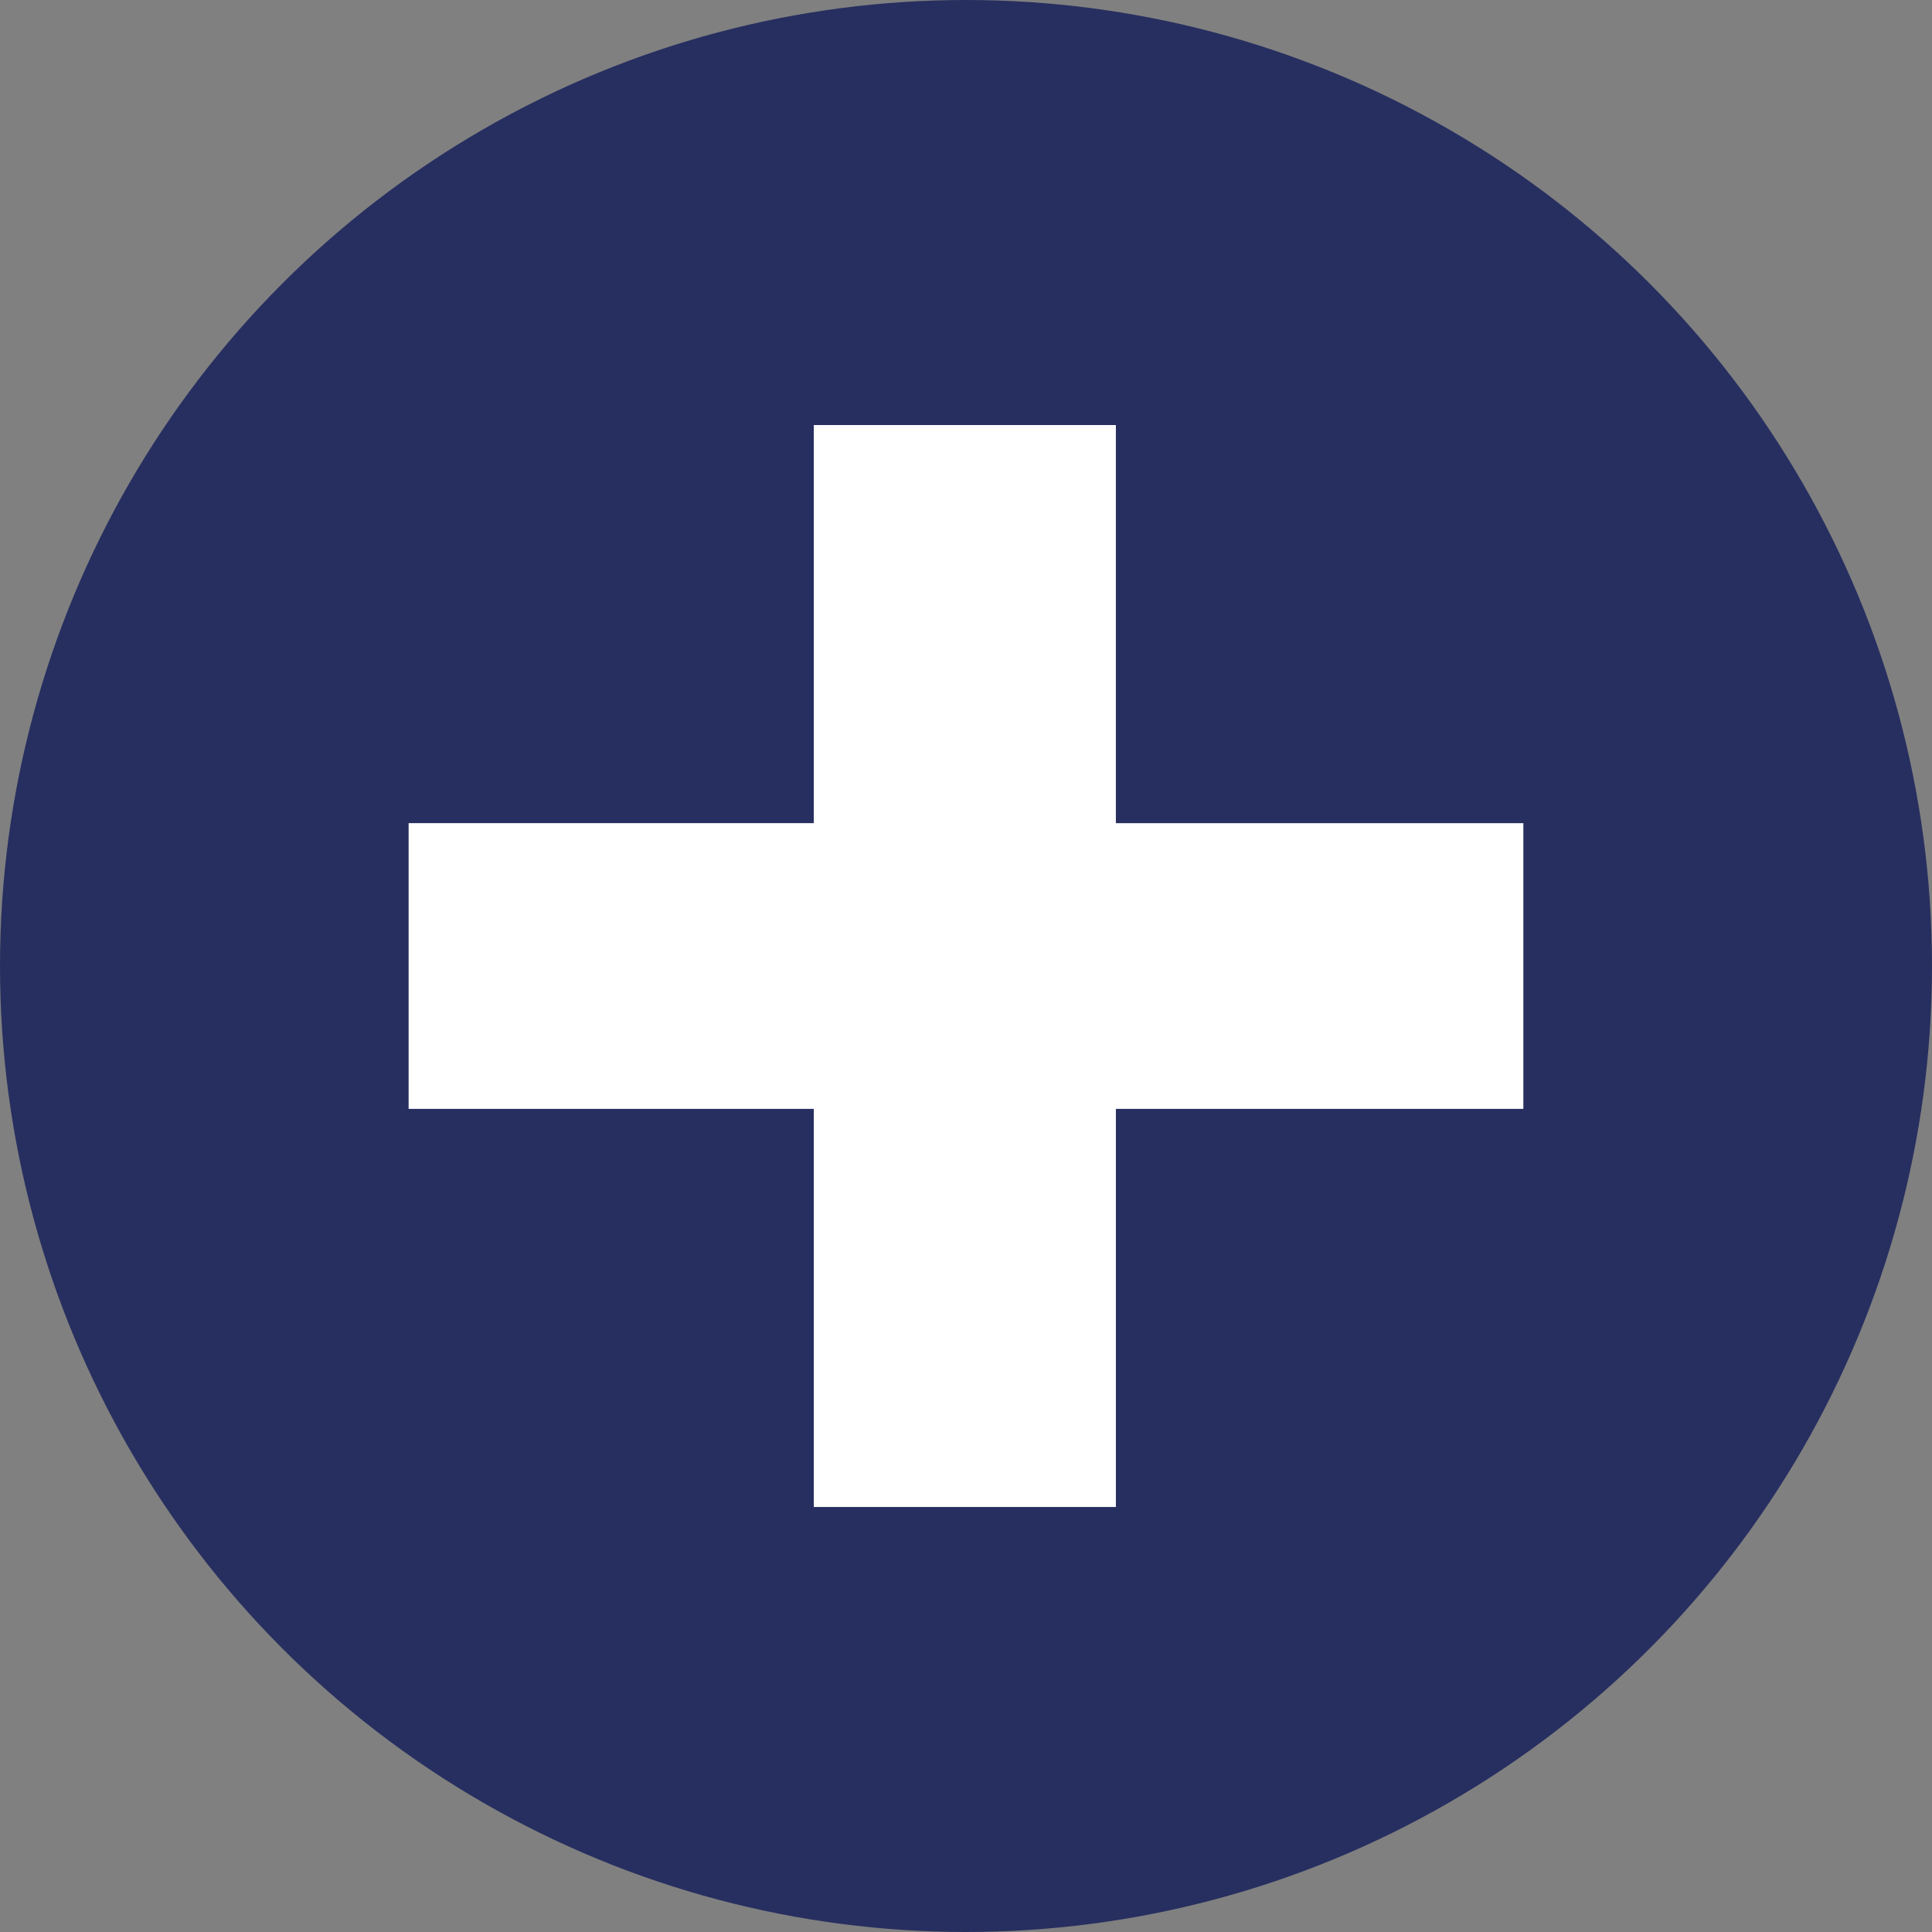 <?xml version="1.0" encoding="utf-8"?>
<!-- Generator: Adobe Illustrator 26.2.1, SVG Export Plug-In . SVG Version: 6.00 Build 0)  -->
<svg version="1.1" xmlns="http://www.w3.org/2000/svg" xmlns:xlink="http://www.w3.org/1999/xlink" x="0px" y="0px"
	 viewBox="0 0 68 68" style="enable-background:new 0 0 68 68;" xml:space="preserve">
<rect x="0" y="0" width="68" height="68" fill="#808080" stroke="none"/>
<style type="text/css">
	.st0{fill:url(#FOND_00000128480479531137067610000017364146000087844245_);}
	.st1{fill:url(#FOND_00000150094827985512302030000011022269337102218120_);}
	.st2{fill:#FFF5F7;}
	.st3{fill:url(#FOND_00000033346884650011432150000001960038992574740098_);}
	.st4{fill:url(#FOND_00000152263391501267036230000010820937904525570220_);}
	.st5{fill:url(#FOND_00000181078253297909732360000017594109038366780844_);}
	.st6{fill:url(#FOND_00000075144420083277522520000003245536650620930722_);}
	.st7{fill:url(#FOND_00000065037517653696824180000012106029816566822826_);}
	.st8{fill:url(#FOND_00000147196707731546355000000009008557343470486687_);}
	.st9{fill:url(#FOND_00000110435718761950397870000015796833214185194881_);}
	.st10{fill:url(#FOND_00000078042840920567958780000003101024660746969001_);}
	.st11{fill:#272F60;}
	.st12{fill:#FD657C;}
	.st13{fill:url(#FOND_00000127748476141772673170000007338453433675518130_);}
	.st14{fill:url(#FOND_00000178202835889962360280000003923871070146398130_);}
	.st15{fill:#F4AAB9;}
	.st16{clip-path:url(#Rectangle_10_00000026151201801467896430000010008728607630954903_);}
	.st17{fill:#FB657C;}
	.st18{fill:#FFFFFF;}
	.st19{fill:#FFBCC6;}
	.st20{clip-path:url(#SVGID_00000123433858597158298090000012470204299795842695_);}
	.st21{enable-background:new    ;}
	.st22{fill:#FB657C;stroke:#FD657C;stroke-width:3.835;stroke-linecap:round;stroke-linejoin:round;stroke-miterlimit:1.438;}
	.st23{fill:#FFBCC6;stroke:#FFBCC6;stroke-width:3.835;stroke-linecap:round;stroke-linejoin:round;stroke-miterlimit:1.438;}
	.st24{clip-path:url(#SVGID_00000063593934009510730300000012463219770326025096_);fill:#FB657C;}
	.st25{clip-path:url(#SVGID_00000053517638567161825600000016481408109277173121_);fill:#FFBCC6;}
	.st26{clip-path:url(#SVGID_00000170277892698336609250000009441694424165431214_);fill:#FFBCC6;}
	.st27{clip-path:url(#SVGID_00000002360269517933003570000002322455817003434404_);fill:#FFBCC6;}
	.st28{clip-path:url(#SVGID_00000103947909979916220850000014209566542043941520_);fill:#FFBCC6;}
	.st29{clip-path:url(#SVGID_00000120542529884904361810000000546134459424423044_);fill:#FFBCC6;}
	.st30{clip-path:url(#SVGID_00000072998061030882334390000013733452365778805930_);fill:#FFBCC6;}
	.st31{clip-path:url(#SVGID_00000020371315900900537430000014455271387472852114_);fill:#FFBCC6;}
	.st32{clip-path:url(#SVGID_00000091719299266592843520000013891241769764021889_);fill:#FFBCC6;}
	.st33{clip-path:url(#SVGID_00000023987418813651852390000011347037744938389892_);fill:#FFBCC6;}
	.st34{clip-path:url(#SVGID_00000055701958985911364160000001536461774347498418_);fill:#FFBCC6;}
	.st35{clip-path:url(#SVGID_00000057125120201670362620000000499650593821328553_);fill:#FFBCC6;}
	.st36{clip-path:url(#SVGID_00000163762535014892760510000001150817378863052726_);fill:#FFBCC6;}
	.st37{clip-path:url(#SVGID_00000152980717578858311050000001958034635813093507_);fill:#FFBCC6;}
	.st38{clip-path:url(#SVGID_00000097488574171835034430000017203548939162068353_);fill:#FFBCC6;}
	.st39{clip-path:url(#SVGID_00000085224040748157700950000010609298601006210724_);fill:#272F60;}
	.st40{clip-path:url(#SVGID_00000085224040748157700950000010609298601006210724_);fill:#FB657C;}
	.st41{clip-path:url(#SVGID_00000085224040748157700950000010609298601006210724_);fill:#FFBCC6;}
	.st42{clip-path:url(#SVGID_00000085224040748157700950000010609298601006210724_);fill:#FFFFFF;}
	.st43{fill:none;}
	.st44{clip-path:url(#SVGID_00000116931739658532267120000005252487457083351999_);fill:#FFFFFF;}
	.st45{clip-path:url(#SVGID_00000132796296473759071240000012980028977851285396_);fill:#FFFFFF;}
	.st46{clip-path:url(#SVGID_00000044146377662062749830000002230843892129700533_);fill:#FFFFFF;}
	.st47{clip-path:url(#SVGID_00000131330636439396156840000017704938950577573814_);fill:#FFFFFF;}
	.st48{clip-path:url(#SVGID_00000121967162453933440690000004204301068553458856_);fill:#FFFFFF;}
	.st49{clip-path:url(#SVGID_00000016037516865664792660000011092599608788749744_);fill:#FFFFFF;}
	.st50{clip-path:url(#SVGID_00000161590501123327650280000000210454021858286725_);fill:#FFFFFF;}
	.st51{clip-path:url(#SVGID_00000067927153508932439620000017205827926589184643_);fill:#FFFFFF;}
	.st52{clip-path:url(#SVGID_00000077310813126222540610000002757358048617365382_);fill:#FFFFFF;}
	.st53{clip-path:url(#SVGID_00000034782760002859366660000009721653836398809276_);fill:#FFFFFF;}
	.st54{clip-path:url(#SVGID_00000137124931698229256840000016695464163234130819_);fill:#FFFFFF;}
	.st55{clip-path:url(#SVGID_00000060013631747119365430000002685078404323388299_);fill:#FFFFFF;}
	.st56{clip-path:url(#SVGID_00000079467859193300337630000009419318040515292843_);fill:#FB657C;}
	.st57{clip-path:url(#SVGID_00000098195020690269036460000016528803779828414379_);fill:#FFFFFF;}
	.st58{clip-path:url(#SVGID_00000137101827481473280600000003357760718118870915_);fill:#FFFFFF;}
	.st59{fill:#FF647B;}
	.st60{fill:#FF657C;}
	.st61{fill:#272E5F;}
	.st62{fill:none;stroke:#272E5F;stroke-width:3;}
	.st63{clip-path:url(#SVGID_00000058574949923094817330000010098419993869962673_);}
	.st64{fill:#606060;}
	.st65{fill:#E94B67;}
	.st66{fill:#132350;}
	.st67{fill:#050605;}
	.st68{fill:#FFF5F7;stroke:#272E5F;stroke-width:2;}
	.st69{fill:none;stroke:#272E5F;stroke-width:2;stroke-linecap:round;stroke-linejoin:round;stroke-miterlimit:10;}
	.st70{fill:none;stroke:#272E5F;stroke-width:2;}
	.st71{fill:none;stroke:#272E5F;stroke-width:3;stroke-linecap:round;stroke-linejoin:round;stroke-miterlimit:10;}
	.st72{fill:none;stroke:#142664;stroke-width:2;stroke-linecap:round;stroke-linejoin:round;stroke-miterlimit:10;}
	.st73{clip-path:url(#SVGID_00000041994007476764121080000005464265264372050326_);}
	.st74{clip-path:url(#SVGID_00000102526390995491329710000007819769384788117929_);}
	.st75{clip-path:url(#SVGID_00000090974699987638482820000010289461515923118984_);fill:#FD657C;}
	.st76{clip-path:url(#SVGID_00000091003237743233337890000010799231477667623814_);fill:#FD657C;}
	.st77{clip-path:url(#SVGID_00000047767852013444439500000011799787975695729809_);}
	.st78{clip-path:url(#SVGID_00000165949380752410067900000015693413996705597061_);}
	.st79{clip-path:url(#SVGID_00000095335569499984345520000002813571903223506853_);}
	.st80{fill:none;stroke:#142664;stroke-width:3;stroke-linecap:round;stroke-linejoin:round;}
	.st81{clip-path:url(#SVGID_00000029752906183891964100000016598007921222964870_);}
	.st82{clip-path:url(#SVGID_00000103976170754183521300000001167198141375665065_);}
	.st83{clip-path:url(#SVGID_00000016773552661414717020000004466600017187389093_);}
	.st84{clip-path:url(#SVGID_00000073698004242792442000000006000256184286951571_);}
	.st85{clip-path:url(#SVGID_00000145764342706701602810000011492189243464805036_);}
	.st86{clip-path:url(#SVGID_00000059997418855368134060000006893621282986027402_);}
	.st87{clip-path:url(#SVGID_00000129200131995325023420000006805148390791890328_);}
	.st88{clip-path:url(#SVGID_00000051375903792953890760000018007054836028526775_);}
	.st89{clip-path:url(#SVGID_00000073706015566738149840000018109329291065703321_);}
	.st90{clip-path:url(#SVGID_00000000190694842408033920000005810165641864282006_);}
	.st91{clip-path:url(#SVGID_00000020356424440977425430000012007182593156987030_);}
	.st92{clip-path:url(#SVGID_00000142135450053927595180000001937298093241909163_);}
	.st93{clip-path:url(#SVGID_00000057125779033077611600000011446402325883380352_);}
	.st94{clip-path:url(#SVGID_00000047030275193306643820000000739986540655668648_);}
	.st95{clip-path:url(#SVGID_00000101807052765362692580000011177854792201470636_);}
	.st96{clip-path:url(#SVGID_00000097458951950998986580000007090097653031064463_);}
	.st97{clip-path:url(#SVGID_00000127738424415518161570000017230627116767965062_);}
	.st98{clip-path:url(#SVGID_00000141452382122314761260000013523551636415809441_);}
	.st99{clip-path:url(#SVGID_00000108278037209748725940000004298847753419595937_);}
	.st100{clip-path:url(#SVGID_00000152974253627835547450000015035289563928202127_);}
	.st101{clip-path:url(#SVGID_00000165926872459976079660000004877628758145757364_);}
	.st102{clip-path:url(#SVGID_00000009580987980382595990000003071907202532142497_);}
	.st103{clip-path:url(#SVGID_00000049188261136249626660000015149714605426310274_);}
	.st104{clip-path:url(#SVGID_00000088823993437243609840000011616095328307858877_);}
	.st105{clip-path:url(#SVGID_00000143607641232861938770000016660997316671135421_);}
	.st106{clip-path:url(#SVGID_00000142161648428138218760000003839776090338887570_);}
	.st107{clip-path:url(#SVGID_00000041295385319365424150000016690719692982928821_);}
	.st108{clip-path:url(#SVGID_00000047046297714839319170000008195918404014466435_);}
	.st109{clip-path:url(#SVGID_00000040545597107946421800000013572944987120133542_);}
	.st110{clip-path:url(#SVGID_00000121270283231717855710000008509075307390009009_);}
	.st111{clip-path:url(#SVGID_00000163046230541046457950000003005395749052933564_);}
	.st112{clip-path:url(#SVGID_00000070825375081741213310000016176100379135450752_);}
	.st113{clip-path:url(#SVGID_00000172417020120792182460000016190349609688715656_);}
	.st114{clip-path:url(#SVGID_00000105422453640425337130000011064507782071989161_);}
	.st115{clip-path:url(#SVGID_00000032624397715102002550000004226913726162653350_);}
	.st116{clip-path:url(#SVGID_00000076589367231194497120000013922137066330212738_);}
	.st117{clip-path:url(#SVGID_00000139285418648316688400000014281376405554313356_);}
	.st118{clip-path:url(#SVGID_00000025401240565416936550000001540485351430973326_);}
	.st119{clip-path:url(#SVGID_00000057146674802139624830000008787250738779780737_);}
	.st120{clip-path:url(#SVGID_00000096048339204439212680000005166132128465404080_);}
	.st121{clip-path:url(#SVGID_00000183928207435894541000000015259053416264938137_);}
	.st122{clip-path:url(#SVGID_00000073721551369793588290000003177028651570628237_);}
	.st123{clip-path:url(#SVGID_00000008858330476425556900000007104267312171266491_);}
	.st124{fill:#FFFFFF;stroke:#142664;stroke-width:3;stroke-linecap:round;stroke-linejoin:round;}
	.st125{clip-path:url(#SVGID_00000134233893528752163170000001587468767878237353_);}
	.st126{fill-rule:evenodd;clip-rule:evenodd;fill:#FFBCC6;}
	.st127{fill-rule:evenodd;clip-rule:evenodd;fill:#272F60;}
	.st128{fill-rule:evenodd;clip-rule:evenodd;fill:#FFFFFF;}
	.st129{fill-rule:evenodd;clip-rule:evenodd;fill:#FB657C;}
	.st130{clip-path:url(#SVGID_00000164482671210024327280000003696743878541504399_);}
	.st131{clip-path:url(#SVGID_00000116950345767940742920000015636302350742225322_);}
	.st132{clip-path:url(#SVGID_00000132072271181117092410000005657420163366043805_);}
	.st133{clip-path:url(#SVGID_00000000920600959235001610000010887538960751688115_);}
	.st134{clip-path:url(#SVGID_00000169520456576972265900000009502901563973373871_);}
	.st135{clip-path:url(#SVGID_00000057854799581791556260000017825277629813483145_);}
	.st136{clip-path:url(#SVGID_00000129175480328113980040000011091336426496460439_);}
	.st137{clip-path:url(#SVGID_00000106143222172063498810000015956533628360857744_);}
	.st138{clip-path:url(#SVGID_00000177446220135473099280000017781959560320891793_);}
	.st139{clip-path:url(#SVGID_00000033365479211406337160000013453064550176937601_);}
	.st140{clip-path:url(#SVGID_00000071532622312109091550000016959535859373787798_);}
	.st141{clip-path:url(#SVGID_00000023266483314199376370000001332128371468433343_);}
	.st142{clip-path:url(#SVGID_00000021108024529129836670000006483965010409589658_);}
	.st143{clip-path:url(#SVGID_00000091712576215050264280000006087082959565326775_);}
	.st144{clip-path:url(#SVGID_00000011012563798463578950000017396097576271556287_);}
	.st145{clip-path:url(#SVGID_00000008853946959200072130000003997104177463419796_);}
	.st146{clip-path:url(#SVGID_00000039853971181055453880000000112615694104428724_);}
	.st147{clip-path:url(#SVGID_00000083792335111038708230000015972781018202849457_);}
	.st148{clip-path:url(#SVGID_00000161627923777644759340000011857011249638239118_);}
	.st149{clip-path:url(#SVGID_00000124853637412633072630000011853389066572655001_);}
	.st150{clip-path:url(#SVGID_00000131365638767159844710000006732616362090661033_);}
	.st151{clip-path:url(#SVGID_00000153696716943276548030000003333263088095147168_);}
	.st152{clip-path:url(#SVGID_00000088119289915572554620000003588051392687485074_);}
	.st153{clip-path:url(#SVGID_00000010303492854947558120000008448655447151107486_);}
	.st154{clip-path:url(#SVGID_00000034050062220818306240000004573944169106417325_);}
	.st155{clip-path:url(#SVGID_00000097498113229155909720000011570797788609043587_);}
	.st156{clip-path:url(#SVGID_00000111905697693382876720000005353426050995904672_);}
	.st157{clip-path:url(#SVGID_00000151541188070570168610000014695046594382541737_);}
	.st158{clip-path:url(#SVGID_00000111874011425523281840000010310443142231446657_);}
	.st159{clip-path:url(#SVGID_00000138568377094805615140000014684256322802881971_);}
	.st160{clip-path:url(#SVGID_00000102506778432674900720000007940807953566260662_);}
	.st161{clip-path:url(#SVGID_00000046322633437871562320000013331861247490840995_);}
	.st162{clip-path:url(#SVGID_00000040560412728831539340000005881146119876349096_);}
	.st163{clip-path:url(#SVGID_00000005231385558068080440000011468545628566447259_);}
	.st164{clip-path:url(#SVGID_00000052811220621826211170000013978546755117002641_);}
	.st165{clip-path:url(#SVGID_00000173125903436687768580000012306063392051309492_);}
	.st166{clip-path:url(#SVGID_00000062883624400097781870000004562791510540059267_);}
	.st167{clip-path:url(#SVGID_00000024003685760859763420000015259256790495341461_);}
	.st168{clip-path:url(#SVGID_00000117677092998474135920000007965890338736185761_);}
	.st169{clip-path:url(#SVGID_00000053504776401955834950000011970978647213246120_);}
	.st170{clip-path:url(#SVGID_00000180340773556404678160000012489601348952559498_);}
	.st171{clip-path:url(#SVGID_00000135675201312620741020000001689018497235834009_);}
	.st172{clip-path:url(#SVGID_00000078724904989325601790000006287529707447942277_);}
	.st173{clip-path:url(#SVGID_00000067222522211092030660000009788098668362398606_);}
	.st174{clip-path:url(#SVGID_00000048492208040046278630000003878850187020807598_);}
	.st175{clip-path:url(#SVGID_00000111189258944281247220000000655983282298828966_);}
	.st176{clip-path:url(#SVGID_00000127753367524905724640000007274802177916919681_);}
	.st177{clip-path:url(#SVGID_00000178194090542448194040000000504444807645489053_);}
	.st178{clip-path:url(#SVGID_00000130647903430693528110000008278474044819088525_);}
	.st179{clip-path:url(#SVGID_00000026137797433933435510000009875458639522698175_);}
	.st180{clip-path:url(#SVGID_00000052802193021050492020000013039484156199482759_);}
	.st181{clip-path:url(#SVGID_00000082328848789980229820000012466878788144716454_);}
	.st182{clip-path:url(#SVGID_00000072969010032896967800000008372795653127394443_);}
	.st183{clip-path:url(#SVGID_00000078764404284265925490000006244371792773767064_);}
	.st184{clip-path:url(#SVGID_00000127762819152646715630000000281528097247557804_);}
	.st185{clip-path:url(#SVGID_00000149354534269825010530000011712647581854706567_);}
	.st186{clip-path:url(#SVGID_00000043454124738810563020000001274126398534737565_);}
	.st187{clip-path:url(#SVGID_00000042705017236425924530000001837243041321874352_);}
	.st188{clip-path:url(#SVGID_00000043427074336315303930000014511455439426710672_);}
	.st189{clip-path:url(#SVGID_00000010990259909547937510000005044524691968869504_);}
	.st190{clip-path:url(#SVGID_00000034785506468877781270000002155741902815461823_);}
	.st191{clip-path:url(#SVGID_00000059270480250201729860000005466985353230347454_);}
	.st192{clip-path:url(#SVGID_00000044899566739256745040000015559280640225627787_);}
	.st193{clip-path:url(#SVGID_00000015333790748149869300000010218807208753275813_);}
	.st194{clip-path:url(#SVGID_00000004543657599346374780000015634586957984457092_);}
	.st195{clip-path:url(#SVGID_00000022535786959326324170000001597124618520019100_);}
	.st196{clip-path:url(#SVGID_00000102541515307630971690000014483843393803230343_);}
	.st197{clip-path:url(#SVGID_00000126281495213256415610000005141316151499104643_);}
	.st198{clip-path:url(#SVGID_00000016049247249375928860000000363633885985956259_);}
	.st199{clip-path:url(#SVGID_00000003070893786530622420000012537844819841895095_);}
	.st200{clip-path:url(#SVGID_00000134935348999154748150000008390863119574154676_);}
	.st201{clip-path:url(#SVGID_00000088826138766490782190000001178312788513228468_);}
	.st202{clip-path:url(#SVGID_00000143602358289834223560000006681131982512232090_);}
	.st203{clip-path:url(#SVGID_00000053539121083636422300000013379970504177805188_);}
	.st204{clip-path:url(#SVGID_00000117643699494333845160000006021225855732954772_);}
	.st205{clip-path:url(#SVGID_00000106825470405511728880000016543477792189164201_);}
	.st206{clip-path:url(#SVGID_00000128467857372715246150000001228827671583415991_);}
	.st207{clip-path:url(#SVGID_00000082338897880624812730000005419103505355197577_);}
	.st208{clip-path:url(#SVGID_00000124855906224514649670000011666790013713343638_);}
	.st209{clip-path:url(#SVGID_00000010278868793295981270000010008206916750108815_);}
	.st210{clip-path:url(#SVGID_00000045602039863826506120000005237182182558772352_);}
	.st211{clip-path:url(#SVGID_00000018197990611158096840000008586960929423880600_);}
	.st212{clip-path:url(#SVGID_00000127726925148932219230000004034105426504907710_);}
	.st213{clip-path:url(#SVGID_00000030447834575622747160000003535195544440814983_);}
	.st214{clip-path:url(#SVGID_00000055678815007085647010000013460981985170178235_);}
	.st215{clip-path:url(#SVGID_00000066482259956869017230000018245097617579700609_);}
	.st216{clip-path:url(#SVGID_00000023965095335782796800000000812554691400060300_);}
	.st217{clip-path:url(#SVGID_00000152230846729693677810000003795408941428456859_);}
	.st218{clip-path:url(#SVGID_00000105388454906093839530000013919097957022416261_);}
	.st219{clip-path:url(#SVGID_00000169520946104560037330000006381215984771618467_);}
	.st220{clip-path:url(#SVGID_00000027573595823325262730000008951191041194208656_);}
	.st221{clip-path:url(#SVGID_00000069361942089345225820000010133769016658239929_);}
	.st222{clip-path:url(#SVGID_00000028310445861514626780000006491008281076160692_);}
	.st223{clip-path:url(#SVGID_00000086686332317236906390000001921872378972164252_);}
	.st224{clip-path:url(#SVGID_00000173880063633222035650000009742665753839246775_);}
	.st225{clip-path:url(#SVGID_00000039092373970630166700000007438976117257380515_);}
	.st226{clip-path:url(#SVGID_00000128470477452656912970000013221742004845557379_);}
	.st227{clip-path:url(#SVGID_00000143595919117436283280000004739306930111105177_);}
	.st228{clip-path:url(#SVGID_00000124161175329533982710000011613071932421523878_);}
	.st229{clip-path:url(#SVGID_00000019635834326645765380000003633987386842052254_);}
	.st230{clip-path:url(#SVGID_00000119804102903428609810000007669322034042056114_);}
	.st231{clip-path:url(#SVGID_00000116943079936873354530000016027021992097128066_);}
	.st232{clip-path:url(#SVGID_00000135672673477456583850000013794064182961732253_);}
	.st233{clip-path:url(#SVGID_00000076600399098305140390000010530308009213915817_);}
	.st234{clip-path:url(#SVGID_00000021115840744907976390000009339938407918380208_);}
	.st235{clip-path:url(#SVGID_00000078025691564339278880000013601783208765132179_);}
	.st236{clip-path:url(#SVGID_00000070801051207834790260000000133372678846484916_);}
	.st237{clip-path:url(#SVGID_00000097462222904227121870000001305982739205502908_);}
	.st238{clip-path:url(#SVGID_00000157305954631848609230000010806248504292688805_);}
	.st239{clip-path:url(#SVGID_00000142871264625527568740000004483093804245718157_);}
	.st240{clip-path:url(#SVGID_00000059296642999571496300000013553810648656553102_);}
	.st241{clip-path:url(#SVGID_00000096059092262071955210000016033802624264469382_);}
	.st242{clip-path:url(#SVGID_00000043439798545803583520000009662769715322193579_);}
	.st243{clip-path:url(#SVGID_00000034775285260009417090000000684640840122409113_);}
	.st244{clip-path:url(#SVGID_00000065060338819042377030000009251161796495937920_);}
	.st245{clip-path:url(#SVGID_00000029039675138960264480000011833036891582279052_);}
	.st246{clip-path:url(#SVGID_00000084515110319124233290000015023252736988673412_);}
	.st247{clip-path:url(#SVGID_00000010296667297871849920000007680871351169532032_);}
	.st248{clip-path:url(#SVGID_00000161627558793113153450000003907005380821033647_);}
	.st249{clip-path:url(#SVGID_00000035531866126296466120000004629200041845836173_);}
	.st250{clip-path:url(#SVGID_00000108310265234332959430000004127777735686309028_);}
	.st251{clip-path:url(#SVGID_00000100352544121491554600000015836891526781272962_);}
	.st252{clip-path:url(#SVGID_00000132783808316385355210000012873466203177539229_);}
	.st253{clip-path:url(#SVGID_00000093142630862074182150000008407452401997459895_);}
	.st254{clip-path:url(#SVGID_00000174574746266179619950000009899690075376666300_);}
	.st255{clip-path:url(#SVGID_00000036943256434848639570000014054807744681665680_);}
	.st256{clip-path:url(#SVGID_00000096051636783991065690000005995752181912905602_);}
	.st257{clip-path:url(#SVGID_00000070107045611066468030000007592923449872804277_);}
	.st258{clip-path:url(#SVGID_00000180324202410707347060000017182906405547673482_);}
	.st259{clip-path:url(#SVGID_00000121275033555166359330000008544601703288019628_);}
	.st260{fill:#E94966;}
	.st261{fill:#13224F;}
</style>
<g id="FONDS">
</g>
<g id="ILLUSTRATIONS">
	<circle id="Ellipse_332" class="st11" cx="34" cy="34" r="34"/>
	<g class="st21">
		<path class="st18" d="M53.618,39.029H39.276v14.012h-10.633V39.029H14.382V28.972h14.26
			V14.96h10.633v14.013h14.342V39.029z"/>
	</g>
</g>
<g id="TEXTES_FR">
</g>
<g id="TEXTES_GB">
</g>
</svg>
